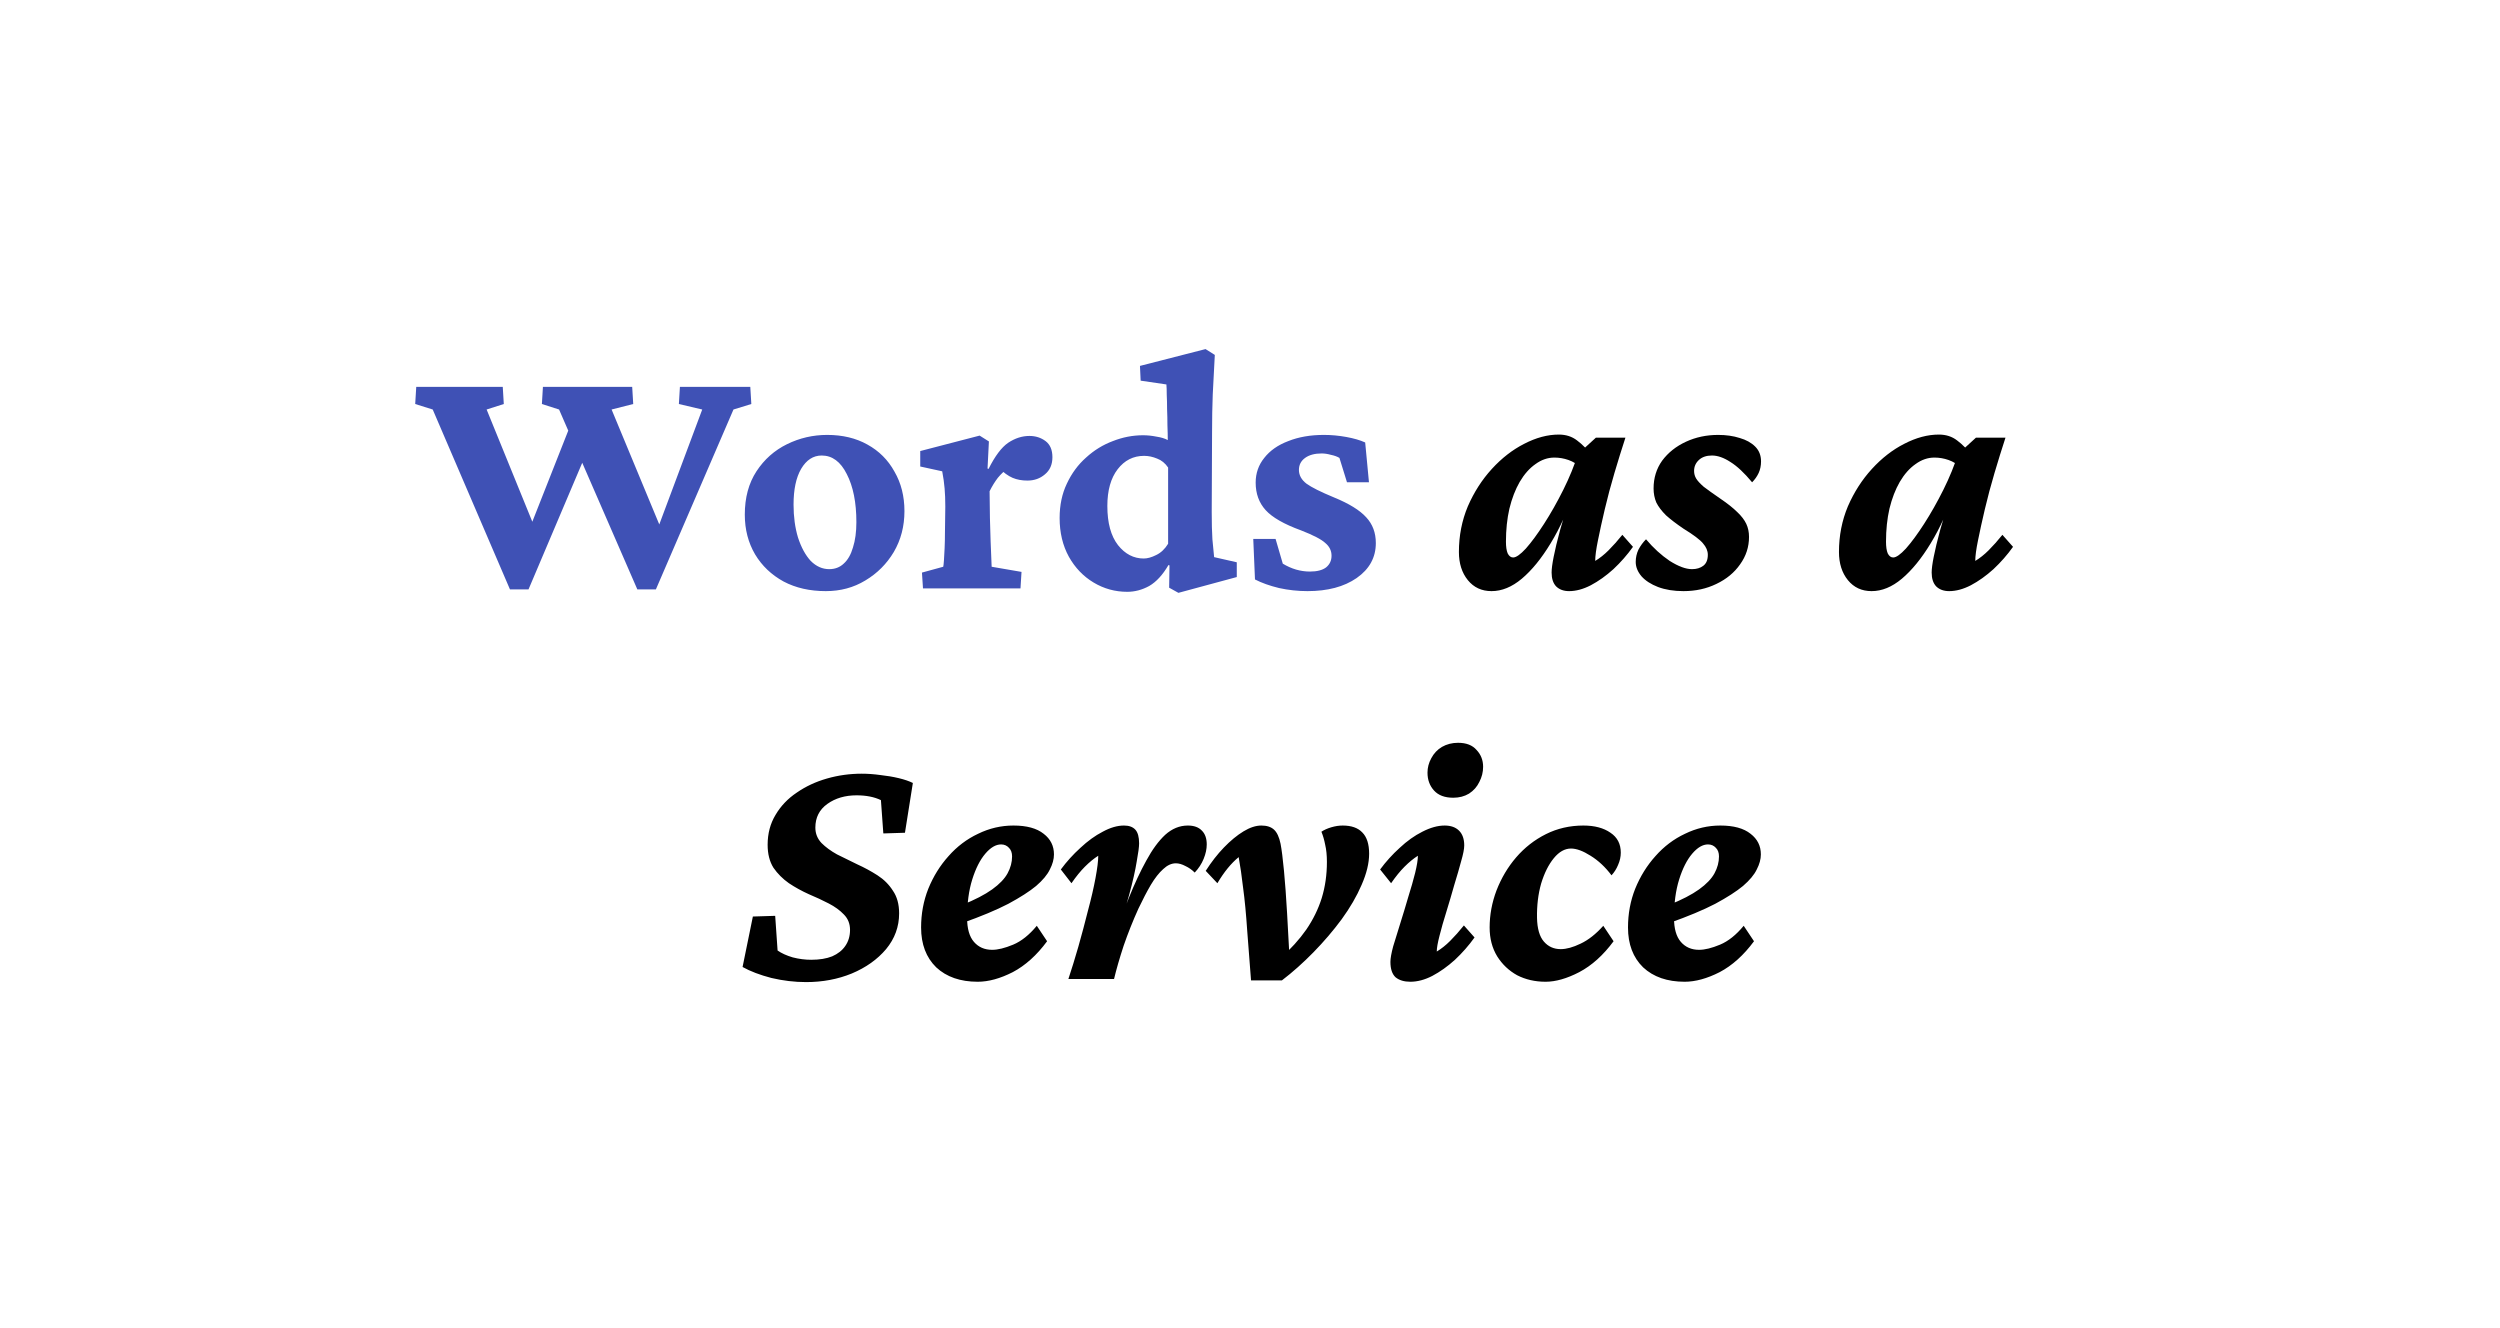 <svg width="1024" height="544" viewBox="0 0 1024 544" fill="none" xmlns="http://www.w3.org/2000/svg">
<g clip-path="url(#clip0)">
<g filter="url(#filter0_ddd)">
<rect x="46" y="52" width="931" height="439" rx="25" fill="white"/>
</g>
<path d="M240.523 184.75L216.477 241.422H208.883L177.242 167.734L170.07 165.484L170.492 158.453H205.93L206.352 165.484L199.32 167.734L221.539 222.297H214.648L234.336 172.375L240.523 184.75ZM261.055 241.422L228.992 167.734L221.961 165.484L222.383 158.453H258.945L259.367 165.484L250.508 167.734L273.148 222.297H267.242L287.633 167.734L278.07 165.484L278.492 158.453H307.32L307.742 165.484L300.43 167.734L268.648 241.422H261.055ZM338.258 242.125C331.695 242.125 325.93 240.812 320.961 238.188C315.992 235.469 312.102 231.766 309.289 227.078C306.477 222.297 305.07 216.859 305.07 210.766C305.07 203.828 306.664 197.922 309.852 193.047C313.039 188.172 317.211 184.469 322.367 181.938C327.523 179.406 333.008 178.141 338.82 178.141C345.102 178.141 350.586 179.453 355.273 182.078C360.055 184.703 363.758 188.406 366.383 193.188C369.102 197.875 370.461 203.266 370.461 209.359C370.461 215.547 369.008 221.125 366.102 226.094C363.195 230.969 359.305 234.859 354.43 237.766C349.648 240.672 344.258 242.125 338.258 242.125ZM339.664 233.125C342.008 233.125 343.977 232.375 345.57 230.875C347.258 229.375 348.523 227.172 349.367 224.266C350.305 221.359 350.773 217.891 350.773 213.859C350.773 205.797 349.461 199.234 346.836 194.172C344.305 189.109 340.883 186.578 336.57 186.578C333.102 186.578 330.289 188.406 328.133 192.062C326.07 195.625 325.039 200.5 325.039 206.688C325.039 211.656 325.648 216.156 326.867 220.188C328.18 224.219 329.914 227.406 332.07 229.75C334.32 232 336.852 233.125 339.664 233.125ZM378.055 241L377.633 234.531L386.352 232.141C386.445 231.766 386.539 230.922 386.633 229.609C386.727 228.203 386.82 226.516 386.914 224.547C387.008 222.484 387.055 220.328 387.055 218.078L387.195 207.531C387.195 204.719 387.102 202.234 386.914 200.078C386.727 197.828 386.398 195.484 385.93 193.047L376.93 191.078V184.75L401.258 178.422L405.055 180.812L404.492 191.922L404.914 192.062C407.539 186.812 410.211 183.25 412.93 181.375C415.742 179.5 418.648 178.562 421.648 178.562C424.18 178.562 426.383 179.266 428.258 180.672C430.133 182.078 431.07 184.281 431.07 187.281C431.07 190.281 430.039 192.625 427.977 194.312C426.008 196 423.617 196.844 420.805 196.844C418.555 196.844 416.539 196.469 414.758 195.719C412.977 194.969 411.055 193.562 408.992 191.5L412.93 191.781C411.43 192.812 410.023 194.125 408.711 195.719C407.492 197.312 406.367 199.141 405.336 201.203L405.477 212.312C405.57 215.781 405.664 218.922 405.758 221.734C405.852 224.453 405.945 226.75 406.039 228.625C406.133 230.406 406.18 231.578 406.18 232.141L418.414 234.25L417.992 241H378.055ZM482.68 242.828L478.883 240.719L479.023 231.578L478.602 231.438C476.258 235.469 473.633 238.328 470.727 240.016C467.82 241.609 464.82 242.406 461.727 242.406C456.758 242.406 452.164 241.141 447.945 238.609C443.727 236.078 440.352 232.562 437.82 228.062C435.289 223.469 434.023 218.172 434.023 212.172C434.023 206.922 435.008 202.234 436.977 198.109C438.945 193.891 441.57 190.328 444.852 187.422C448.133 184.422 451.789 182.172 455.82 180.672C459.852 179.078 463.977 178.281 468.195 178.281C469.977 178.281 471.805 178.469 473.68 178.844C475.555 179.125 477.102 179.594 478.32 180.25C478.32 178.469 478.273 176.453 478.18 174.203C478.18 171.953 478.133 169.75 478.039 167.594C478.039 165.438 477.992 163.469 477.898 161.688C477.898 159.906 477.852 158.5 477.758 157.469L467.211 155.922L466.93 149.875L493.789 142.984L497.586 145.375C497.305 151.188 497.023 156.578 496.742 161.547C496.555 166.422 496.461 171.578 496.461 177.016L496.32 209.641C496.32 214.234 496.414 217.984 496.602 220.891C496.883 223.703 497.117 226.141 497.305 228.203L506.586 230.312V236.359L482.68 242.828ZM468.477 228.766C469.977 228.766 471.664 228.297 473.539 227.359C475.508 226.422 477.148 224.875 478.461 222.719V191.5C477.242 189.719 475.742 188.5 473.961 187.844C472.18 187.094 470.398 186.719 468.617 186.719C464.211 186.719 460.602 188.547 457.789 192.203C454.977 195.859 453.57 200.875 453.57 207.25C453.57 214.188 455.023 219.531 457.93 223.281C460.836 226.938 464.352 228.766 468.477 228.766ZM535.555 242.125C531.617 242.125 527.727 241.703 523.883 240.859C520.039 239.922 516.758 238.75 514.039 237.344L513.336 220.75H522.477L525.43 230.875C528.992 233.031 532.695 234.109 536.539 234.109C539.445 234.109 541.648 233.547 543.148 232.422C544.648 231.203 545.398 229.609 545.398 227.641C545.398 225.578 544.555 223.844 542.867 222.438C541.273 220.938 537.945 219.203 532.883 217.234C525.945 214.703 521.117 211.938 518.398 208.938C515.68 205.938 514.32 202.188 514.32 197.688C514.32 193.844 515.492 190.469 517.836 187.562C520.18 184.562 523.461 182.266 527.68 180.672C531.898 178.984 536.773 178.141 542.305 178.141C545.305 178.141 548.352 178.422 551.445 178.984C554.539 179.547 557.117 180.297 559.18 181.234L560.727 197.547H551.727L548.633 187.562C547.695 187 546.523 186.578 545.117 186.297C543.805 185.922 542.539 185.734 541.32 185.734C538.508 185.734 536.258 186.344 534.57 187.562C532.883 188.781 532.039 190.422 532.039 192.484C532.039 194.641 533.07 196.516 535.133 198.109C537.195 199.609 540.945 201.484 546.383 203.734C552.57 206.266 556.977 208.984 559.602 211.891C562.227 214.703 563.539 218.219 563.539 222.438C563.539 228.344 560.914 233.125 555.664 236.781C550.508 240.344 543.805 242.125 535.555 242.125Z" fill="#3F51B5"/>
<path d="M610.93 242.125C606.898 242.125 603.664 240.625 601.227 237.625C598.789 234.625 597.57 230.781 597.57 226.094C597.57 219.438 598.789 213.203 601.227 207.391C603.758 201.578 607.039 196.469 611.07 192.062C615.102 187.656 619.508 184.234 624.289 181.797C629.164 179.266 633.898 178 638.492 178C641.398 178 643.883 178.797 645.945 180.391C648.102 181.984 650.258 184.188 652.414 187L647.492 191.5C645.992 190.094 644.305 189.062 642.43 188.406C640.555 187.75 638.633 187.422 636.664 187.422C633.945 187.422 631.367 188.312 628.93 190.094C626.492 191.781 624.336 194.219 622.461 197.406C620.68 200.5 619.273 204.156 618.242 208.375C617.305 212.5 616.836 217 616.836 221.875C616.836 223.938 617.07 225.531 617.539 226.656C618.102 227.781 618.852 228.344 619.789 228.344C621.008 228.344 622.742 227.125 624.992 224.688C627.242 222.156 629.727 218.781 632.445 214.562C635.164 210.344 637.789 205.703 640.32 200.641C642.852 195.578 644.914 190.516 646.508 185.453L648.758 183.766L653.68 179.266H665.773C664.273 183.859 662.773 188.688 661.273 193.75C659.773 198.812 658.461 203.734 657.336 208.516C656.211 213.297 655.273 217.562 654.523 221.312C653.773 224.969 653.398 227.781 653.398 229.75C655.273 228.625 657.102 227.172 658.883 225.391C660.758 223.516 662.633 221.406 664.508 219.062L668.867 223.984C666.523 227.266 663.852 230.312 660.852 233.125C657.852 235.844 654.758 238.047 651.57 239.734C648.477 241.328 645.523 242.125 642.711 242.125C640.461 242.125 638.68 241.469 637.367 240.156C636.148 238.844 635.539 236.969 635.539 234.531C635.539 233.031 635.82 230.875 636.383 228.062C636.945 225.156 637.836 221.453 639.055 216.953C640.367 212.359 642.008 206.781 643.977 200.219H645.242C642.336 208.844 638.961 216.297 635.117 222.578C631.367 228.766 627.43 233.594 623.305 237.062C619.273 240.438 615.148 242.125 610.93 242.125ZM689.539 242.125C685.602 242.125 682.133 241.562 679.133 240.438C676.227 239.312 673.977 237.859 672.383 236.078C670.789 234.203 669.992 232.234 669.992 230.172C669.992 228.391 670.367 226.703 671.117 225.109C671.961 223.516 672.992 222.109 674.211 220.891C677.211 224.453 680.445 227.406 683.914 229.75C687.477 232 690.523 233.125 693.055 233.125C694.93 233.125 696.477 232.656 697.695 231.719C698.914 230.781 699.523 229.281 699.523 227.219C699.523 225.625 698.867 224.078 697.555 222.578C696.336 221.078 693.664 219.062 689.539 216.531C686.633 214.562 684.242 212.734 682.367 211.047C680.586 209.266 679.273 207.531 678.43 205.844C677.68 204.062 677.305 202.141 677.305 200.078C677.305 195.766 678.477 191.969 680.82 188.688C683.258 185.406 686.492 182.828 690.523 180.953C694.555 179.078 698.961 178.141 703.742 178.141C707.023 178.141 709.977 178.562 712.602 179.406C715.227 180.156 717.336 181.328 718.93 182.922C720.523 184.516 721.32 186.531 721.32 188.969C721.32 190.75 720.992 192.344 720.336 193.75C719.68 195.156 718.789 196.422 717.664 197.547C714.477 193.703 711.523 190.938 708.805 189.25C706.086 187.469 703.555 186.578 701.211 186.578C698.961 186.578 697.18 187.188 695.867 188.406C694.555 189.625 693.898 191.125 693.898 192.906C693.898 194.031 694.18 195.062 694.742 196C695.305 196.938 696.336 198.062 697.836 199.375C699.43 200.594 701.727 202.234 704.727 204.297C707.633 206.266 709.93 208.094 711.617 209.781C713.305 211.375 714.523 212.969 715.273 214.562C716.023 216.156 716.398 217.938 716.398 219.906C716.398 224.031 715.18 227.781 712.742 231.156C710.398 234.531 707.164 237.203 703.039 239.172C699.008 241.141 694.508 242.125 689.539 242.125ZM766.602 242.125C762.57 242.125 759.336 240.625 756.898 237.625C754.461 234.625 753.242 230.781 753.242 226.094C753.242 219.438 754.461 213.203 756.898 207.391C759.43 201.578 762.711 196.469 766.742 192.062C770.773 187.656 775.18 184.234 779.961 181.797C784.836 179.266 789.57 178 794.164 178C797.07 178 799.555 178.797 801.617 180.391C803.773 181.984 805.93 184.188 808.086 187L803.164 191.5C801.664 190.094 799.977 189.062 798.102 188.406C796.227 187.75 794.305 187.422 792.336 187.422C789.617 187.422 787.039 188.312 784.602 190.094C782.164 191.781 780.008 194.219 778.133 197.406C776.352 200.5 774.945 204.156 773.914 208.375C772.977 212.5 772.508 217 772.508 221.875C772.508 223.938 772.742 225.531 773.211 226.656C773.773 227.781 774.523 228.344 775.461 228.344C776.68 228.344 778.414 227.125 780.664 224.688C782.914 222.156 785.398 218.781 788.117 214.562C790.836 210.344 793.461 205.703 795.992 200.641C798.523 195.578 800.586 190.516 802.18 185.453L804.43 183.766L809.352 179.266H821.445C819.945 183.859 818.445 188.688 816.945 193.75C815.445 198.812 814.133 203.734 813.008 208.516C811.883 213.297 810.945 217.562 810.195 221.312C809.445 224.969 809.07 227.781 809.07 229.75C810.945 228.625 812.773 227.172 814.555 225.391C816.43 223.516 818.305 221.406 820.18 219.062L824.539 223.984C822.195 227.266 819.523 230.312 816.523 233.125C813.523 235.844 810.43 238.047 807.242 239.734C804.148 241.328 801.195 242.125 798.383 242.125C796.133 242.125 794.352 241.469 793.039 240.156C791.82 238.844 791.211 236.969 791.211 234.531C791.211 233.031 791.492 230.875 792.055 228.062C792.617 225.156 793.508 221.453 794.727 216.953C796.039 212.359 797.68 206.781 799.648 200.219H800.914C798.008 208.844 794.633 216.297 790.789 222.578C787.039 228.766 783.102 233.594 778.977 237.062C774.945 240.438 770.82 242.125 766.602 242.125ZM330.172 402.266C325.484 402.266 320.75 401.703 315.969 400.578C311.281 399.359 307.344 397.859 304.156 396.078L308.375 375.406L317.516 375.125L318.5 389.328C320.094 390.453 322.156 391.391 324.688 392.141C327.219 392.797 329.75 393.125 332.281 393.125C335.656 393.125 338.516 392.656 340.859 391.719C343.203 390.688 344.984 389.281 346.203 387.5C347.516 385.625 348.172 383.422 348.172 380.891C348.172 378.359 347.328 376.25 345.641 374.562C344.047 372.875 341.984 371.375 339.453 370.062C336.922 368.75 334.203 367.484 331.297 366.266C328.391 364.953 325.672 363.453 323.141 361.766C320.609 359.984 318.5 357.875 316.812 355.438C315.219 352.906 314.422 349.766 314.422 346.016C314.422 341.422 315.5 337.344 317.656 333.781C319.812 330.125 322.719 327.078 326.375 324.641C330.031 322.109 334.156 320.188 338.75 318.875C343.344 317.562 348.078 316.906 352.953 316.906C355.484 316.906 358.062 317.094 360.688 317.469C363.312 317.75 365.797 318.172 368.141 318.734C370.484 319.297 372.406 319.953 373.906 320.703L370.672 341.094L361.812 341.375L360.828 327.734C358.109 326.422 354.781 325.766 350.844 325.766C346.156 325.766 342.172 326.938 338.891 329.281C335.609 331.625 333.969 334.859 333.969 338.984C333.969 341.422 334.812 343.531 336.5 345.312C338.188 347 340.297 348.547 342.828 349.953C345.453 351.266 348.219 352.625 351.125 354.031C354.031 355.344 356.797 356.844 359.422 358.531C362.047 360.219 364.156 362.328 365.75 364.859C367.438 367.297 368.281 370.391 368.281 374.141C368.281 379.578 366.5 384.453 362.938 388.766C359.375 392.984 354.688 396.312 348.875 398.75C343.156 401.094 336.922 402.266 330.172 402.266ZM400.484 402.125C393.359 402.125 387.688 400.156 383.469 396.219C379.344 392.188 377.281 386.75 377.281 379.906C377.281 374.281 378.266 368.984 380.234 364.016C382.297 358.953 385.062 354.5 388.531 350.656C392 346.719 396.031 343.672 400.625 341.516C405.219 339.266 410.047 338.141 415.109 338.141C420.547 338.141 424.672 339.266 427.484 341.516C430.297 343.672 431.703 346.484 431.703 349.953C431.703 351.922 431.141 353.984 430.016 356.141C428.984 358.297 427.109 360.547 424.391 362.891C421.672 365.141 417.875 367.578 413 370.203C408.125 372.734 401.844 375.359 394.156 378.078V370.625C399.312 368.562 403.391 366.453 406.391 364.297C409.391 362.141 411.5 359.938 412.719 357.688C413.938 355.438 414.547 353.141 414.547 350.797C414.547 349.297 414.125 348.125 413.281 347.281C412.438 346.344 411.359 345.875 410.047 345.875C407.891 345.875 405.734 347.141 403.578 349.672C401.422 352.203 399.641 355.719 398.234 360.219C396.828 364.719 396.125 369.969 396.125 375.969C396.125 380.375 397.062 383.656 398.938 385.812C400.812 387.969 403.297 389.047 406.391 389.047C408.734 389.047 411.594 388.344 414.969 386.938C418.344 385.531 421.578 382.953 424.672 379.203L428.891 385.531C424.672 391.25 419.984 395.469 414.828 398.188C409.672 400.812 404.891 402.125 400.484 402.125ZM481.625 353.609C479.844 353.609 478.109 354.406 476.422 356C474.734 357.5 473.047 359.656 471.359 362.469C469.766 365.188 468.078 368.422 466.297 372.172C464.047 377.141 462.031 382.203 460.25 387.359C458.562 392.516 457.25 397.062 456.312 401H437.609C438.922 397.062 440.281 392.656 441.688 387.781C443.094 382.812 444.406 377.891 445.625 373.016C446.938 368.141 447.969 363.688 448.719 359.656C449.469 355.625 449.844 352.578 449.844 350.516C448.062 351.641 446.234 353.141 444.359 355.016C442.578 356.797 440.75 359.047 438.875 361.766L434.516 356.141C436.859 352.953 439.531 350 442.531 347.281C445.531 344.469 448.578 342.266 451.672 340.672C454.766 338.984 457.672 338.141 460.391 338.141C462.453 338.141 464 338.703 465.031 339.828C466.062 340.953 466.578 342.828 466.578 345.453C466.578 346.859 466.25 349.344 465.594 352.906C465.031 356.469 464 361.016 462.5 366.547C461 372.078 458.844 378.547 456.031 385.953H455.469C457.812 379.578 460.109 373.531 462.359 367.812C464.703 362 467.094 356.891 469.531 352.484C471.969 347.984 474.547 344.469 477.266 341.938C480.078 339.406 483.172 338.141 486.547 338.141C489.078 338.141 491 338.844 492.312 340.25C493.625 341.562 494.281 343.438 494.281 345.875C494.281 347.75 493.859 349.719 493.016 351.781C492.172 353.844 490.953 355.719 489.359 357.406C488.234 356.281 486.969 355.391 485.562 354.734C484.156 353.984 482.844 353.609 481.625 353.609ZM512.422 401.562L510.875 381.453C510.406 374.422 509.844 368.516 509.188 363.734C508.625 358.859 508.016 354.641 507.359 351.078C504.266 353.609 501.359 357.172 498.641 361.766L493.859 356.703C496.203 353.047 498.688 349.859 501.312 347.141C504.031 344.328 506.703 342.125 509.328 340.531C511.953 338.938 514.391 338.141 516.641 338.141C518.891 338.141 520.625 338.703 521.844 339.828C523.062 340.953 523.953 342.875 524.516 345.594C524.984 348.031 525.453 351.734 525.922 356.703C526.391 361.672 526.812 367.438 527.188 374L528.172 392L524.375 392.562C528.688 388.719 532.25 384.781 535.062 380.75C537.875 376.625 539.984 372.312 541.391 367.812C542.797 363.219 543.5 358.297 543.5 353.047C543.5 350.328 543.266 347.984 542.797 346.016C542.422 344.047 541.906 342.266 541.25 340.672C542.375 339.922 543.734 339.312 545.328 338.844C546.922 338.375 548.469 338.141 549.969 338.141C553.531 338.141 556.203 339.078 557.984 340.953C559.859 342.828 560.797 345.734 560.797 349.672C560.797 353.516 559.766 357.781 557.703 362.469C555.734 367.062 553.016 371.75 549.547 376.531C546.078 381.219 542.234 385.719 538.016 390.031C533.797 394.344 529.484 398.188 525.078 401.562H512.422ZM577.672 402.125C575.141 402.125 573.125 401.516 571.625 400.297C570.219 398.984 569.516 396.875 569.516 393.969C569.516 392.562 569.891 390.453 570.641 387.641C571.484 384.828 572.469 381.641 573.594 378.078C574.719 374.516 575.797 370.953 576.828 367.391C577.953 363.828 578.891 360.547 579.641 357.547C580.391 354.453 580.766 352.109 580.766 350.516C578.984 351.641 577.156 353.141 575.281 355.016C573.5 356.797 571.672 359.047 569.797 361.766L565.297 356.141C567.641 352.953 570.312 350 573.312 347.281C576.312 344.469 579.406 342.266 582.594 340.672C585.875 338.984 588.922 338.141 591.734 338.141C594.266 338.141 596.234 338.844 597.641 340.25C599.047 341.656 599.75 343.672 599.75 346.297C599.75 347.703 599.328 349.859 598.484 352.766C597.734 355.578 596.797 358.812 595.672 362.469C594.641 366.125 593.562 369.781 592.438 373.438C591.312 377 590.375 380.281 589.625 383.281C588.875 386.188 588.5 388.344 588.5 389.75C590.375 388.625 592.203 387.172 593.984 385.391C595.859 383.516 597.734 381.406 599.609 379.062L603.969 383.984C601.625 387.266 598.953 390.312 595.953 393.125C592.953 395.844 589.859 398.047 586.672 399.734C583.578 401.328 580.578 402.125 577.672 402.125ZM595.25 326.75C591.781 326.75 589.156 325.766 587.375 323.797C585.594 321.828 584.703 319.391 584.703 316.484C584.703 314.422 585.219 312.453 586.25 310.578C587.281 308.609 588.734 307.062 590.609 305.938C592.578 304.812 594.781 304.25 597.219 304.25C600.594 304.25 603.125 305.234 604.812 307.203C606.594 309.078 607.484 311.375 607.484 314.094C607.484 316.25 606.969 318.312 605.938 320.281C605 322.25 603.594 323.844 601.719 325.062C599.844 326.188 597.688 326.75 595.25 326.75ZM643.484 347.562C640.953 347.562 638.609 348.875 636.453 351.5C634.297 354.125 632.562 357.594 631.25 361.906C630.031 366.219 629.469 370.906 629.562 375.969C629.656 380.375 630.594 383.609 632.375 385.672C634.156 387.734 636.453 388.766 639.266 388.766C641.609 388.766 644.328 388.016 647.422 386.516C650.609 385.016 653.703 382.578 656.703 379.203L660.922 385.531C656.703 391.25 652.016 395.469 646.859 398.188C641.797 400.812 637.203 402.125 633.078 402.125C628.766 402.125 624.875 401.234 621.406 399.453C618.031 397.578 615.312 395 613.25 391.719C611.188 388.344 610.156 384.406 610.156 379.906C610.156 374.75 611.094 369.688 612.969 364.719C614.938 359.656 617.609 355.156 620.984 351.219C624.453 347.188 628.531 344 633.219 341.656C637.906 339.312 643.016 338.141 648.547 338.141C653.141 338.141 656.844 339.125 659.656 341.094C662.469 342.969 663.875 345.688 663.875 349.25C663.875 350.938 663.5 352.625 662.75 354.312C662.094 355.906 661.203 357.312 660.078 358.531C657.547 355.156 654.688 352.484 651.5 350.516C648.406 348.547 645.734 347.562 643.484 347.562ZM690.031 402.125C682.906 402.125 677.234 400.156 673.016 396.219C668.891 392.188 666.828 386.75 666.828 379.906C666.828 374.281 667.812 368.984 669.781 364.016C671.844 358.953 674.609 354.5 678.078 350.656C681.547 346.719 685.578 343.672 690.172 341.516C694.766 339.266 699.594 338.141 704.656 338.141C710.094 338.141 714.219 339.266 717.031 341.516C719.844 343.672 721.25 346.484 721.25 349.953C721.25 351.922 720.688 353.984 719.562 356.141C718.531 358.297 716.656 360.547 713.938 362.891C711.219 365.141 707.422 367.578 702.547 370.203C697.672 372.734 691.391 375.359 683.703 378.078V370.625C688.859 368.562 692.938 366.453 695.938 364.297C698.938 362.141 701.047 359.938 702.266 357.688C703.484 355.438 704.094 353.141 704.094 350.797C704.094 349.297 703.672 348.125 702.828 347.281C701.984 346.344 700.906 345.875 699.594 345.875C697.438 345.875 695.281 347.141 693.125 349.672C690.969 352.203 689.188 355.719 687.781 360.219C686.375 364.719 685.672 369.969 685.672 375.969C685.672 380.375 686.609 383.656 688.484 385.812C690.359 387.969 692.844 389.047 695.938 389.047C698.281 389.047 701.141 388.344 704.516 386.938C707.891 385.531 711.125 382.953 714.219 379.203L718.438 385.531C714.219 391.25 709.531 395.469 704.375 398.188C699.219 400.812 694.438 402.125 690.031 402.125Z" fill="black"/>
</g>
<defs>
<filter id="filter0_ddd" x="4" y="34" width="1015" height="523" filterUnits="userSpaceOnUse" color-interpolation-filters="sRGB">
<feFlood flood-opacity="0" result="BackgroundImageFix"/>
<feColorMatrix in="SourceAlpha" type="matrix" values="0 0 0 0 0 0 0 0 0 0 0 0 0 0 0 0 0 0 127 0"/>
<feOffset dy="1.596"/>
<feGaussianBlur stdDeviation="1.397"/>
<feColorMatrix type="matrix" values="0 0 0 0 0 0 0 0 0 0 0 0 0 0 0 0 0 0 0.012 0"/>
<feBlend mode="normal" in2="BackgroundImageFix" result="effect1_dropShadow"/>
<feColorMatrix in="SourceAlpha" type="matrix" values="0 0 0 0 0 0 0 0 0 0 0 0 0 0 0 0 0 0 127 0"/>
<feOffset dy="5.361"/>
<feGaussianBlur stdDeviation="4.691"/>
<feColorMatrix type="matrix" values="0 0 0 0 0 0 0 0 0 0 0 0 0 0 0 0 0 0 0.018 0"/>
<feBlend mode="normal" in2="effect1_dropShadow" result="effect2_dropShadow"/>
<feColorMatrix in="SourceAlpha" type="matrix" values="0 0 0 0 0 0 0 0 0 0 0 0 0 0 0 0 0 0 127 0"/>
<feOffset dy="24"/>
<feGaussianBlur stdDeviation="21"/>
<feColorMatrix type="matrix" values="0 0 0 0 0 0 0 0 0 0 0 0 0 0 0 0 0 0 0.03 0"/>
<feBlend mode="normal" in2="effect2_dropShadow" result="effect3_dropShadow"/>
<feBlend mode="normal" in="SourceGraphic" in2="effect3_dropShadow" result="shape"/>
</filter>
<clipPath id="clip0">
<rect width="1024" height="544" fill="white"/>
</clipPath>
</defs>
</svg>
